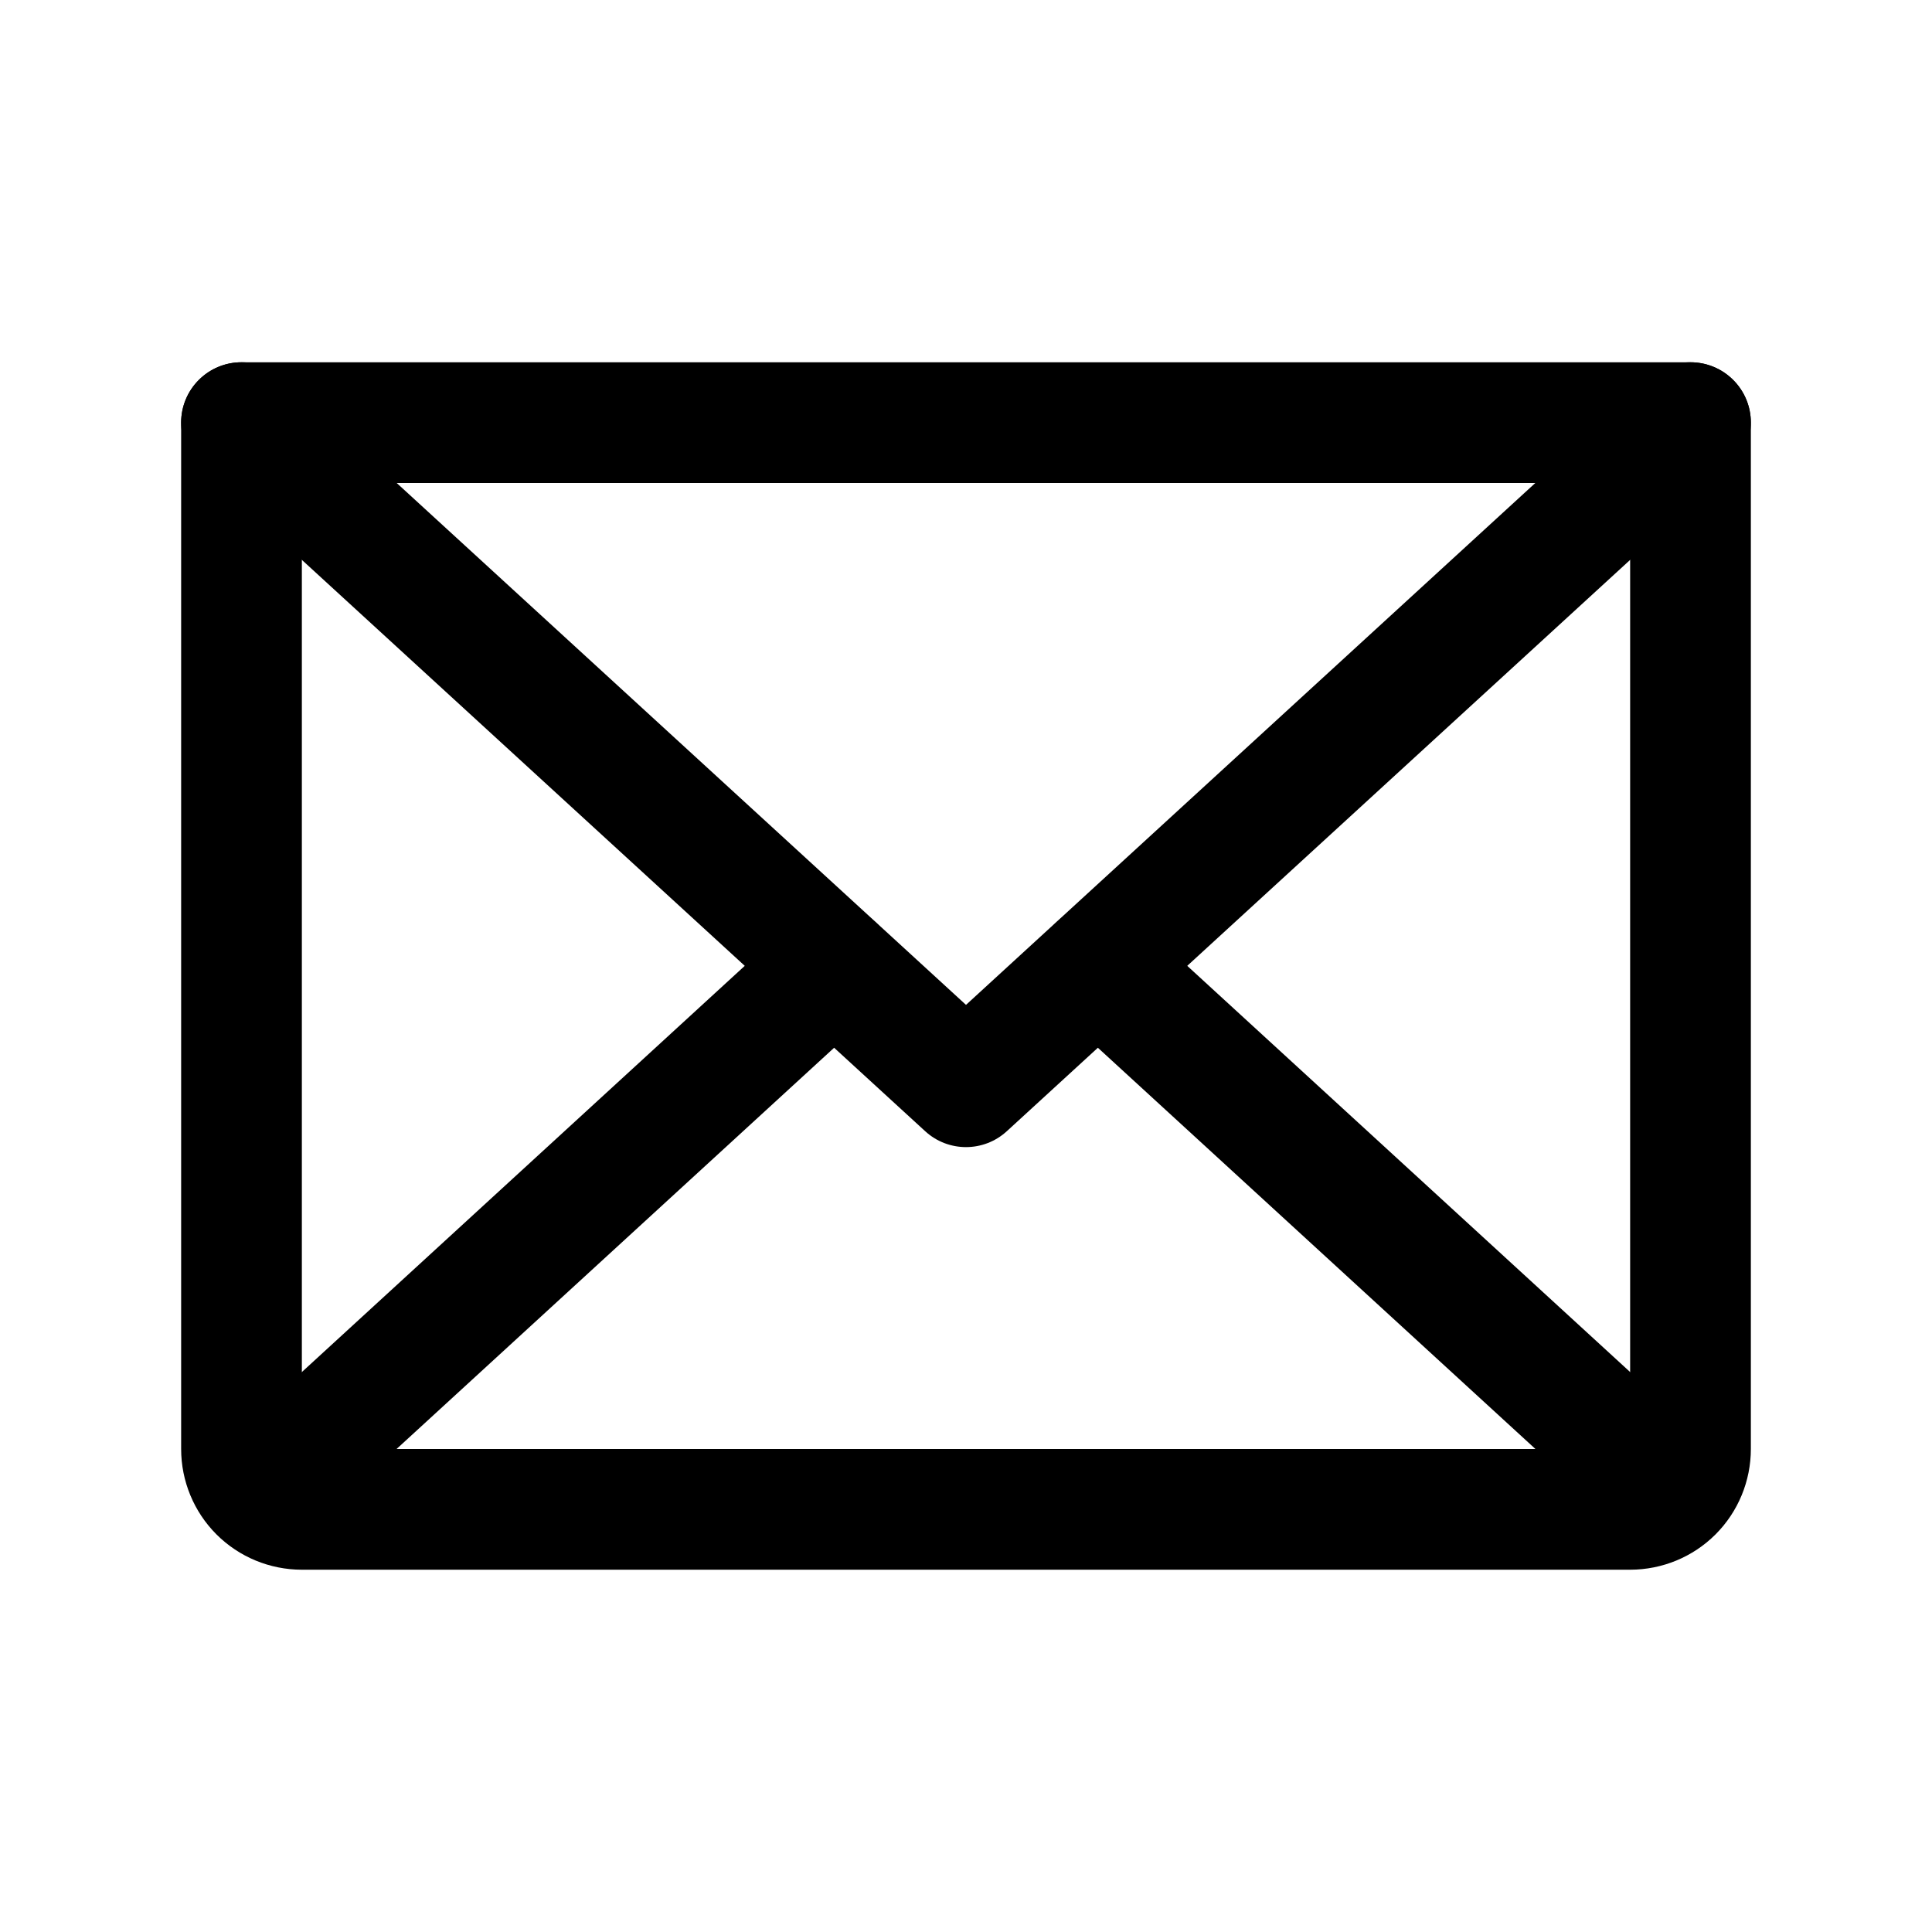 <svg width="25" height="25" viewBox="0 0 25 25" fill="none" xmlns="http://www.w3.org/2000/svg">
<path fill-rule="evenodd" clip-rule="evenodd" d="M2.549 4.941C2.841 4.623 3.335 4.601 3.653 4.893L12.5 13.003L21.347 4.893C21.665 4.601 22.159 4.623 22.451 4.941C22.742 5.259 22.721 5.753 22.403 6.045L13.028 14.638C12.729 14.912 12.271 14.912 11.972 14.638L2.597 6.045C2.279 5.753 2.258 5.259 2.549 4.941Z" fill="black"/>
<path fill-rule="evenodd" clip-rule="evenodd" d="M2.344 5.469C2.344 5.037 2.694 4.688 3.125 4.688H21.875C22.306 4.688 22.656 5.037 22.656 5.469V18.75C22.656 19.164 22.492 19.562 22.199 19.855C21.906 20.148 21.508 20.312 21.094 20.312H3.906C3.492 20.312 3.094 20.148 2.801 19.855C2.508 19.562 2.344 19.164 2.344 18.75V5.469ZM3.906 6.25V18.75H21.094V6.25H3.906Z" fill="black"/>
<path fill-rule="evenodd" clip-rule="evenodd" d="M11.367 11.972C11.658 12.29 11.637 12.784 11.319 13.076L3.897 19.882C3.579 20.174 3.085 20.153 2.793 19.835C2.502 19.517 2.523 19.023 2.841 18.731L10.263 11.924C10.581 11.633 11.075 11.654 11.367 11.972Z" fill="black"/>
<path fill-rule="evenodd" clip-rule="evenodd" d="M13.633 11.972C13.925 11.654 14.419 11.633 14.737 11.924L22.159 18.731C22.477 19.023 22.498 19.517 22.207 19.835C21.915 20.153 21.421 20.174 21.103 19.882L13.681 13.076C13.363 12.784 13.342 12.29 13.633 11.972Z" fill="black"/>
</svg>
